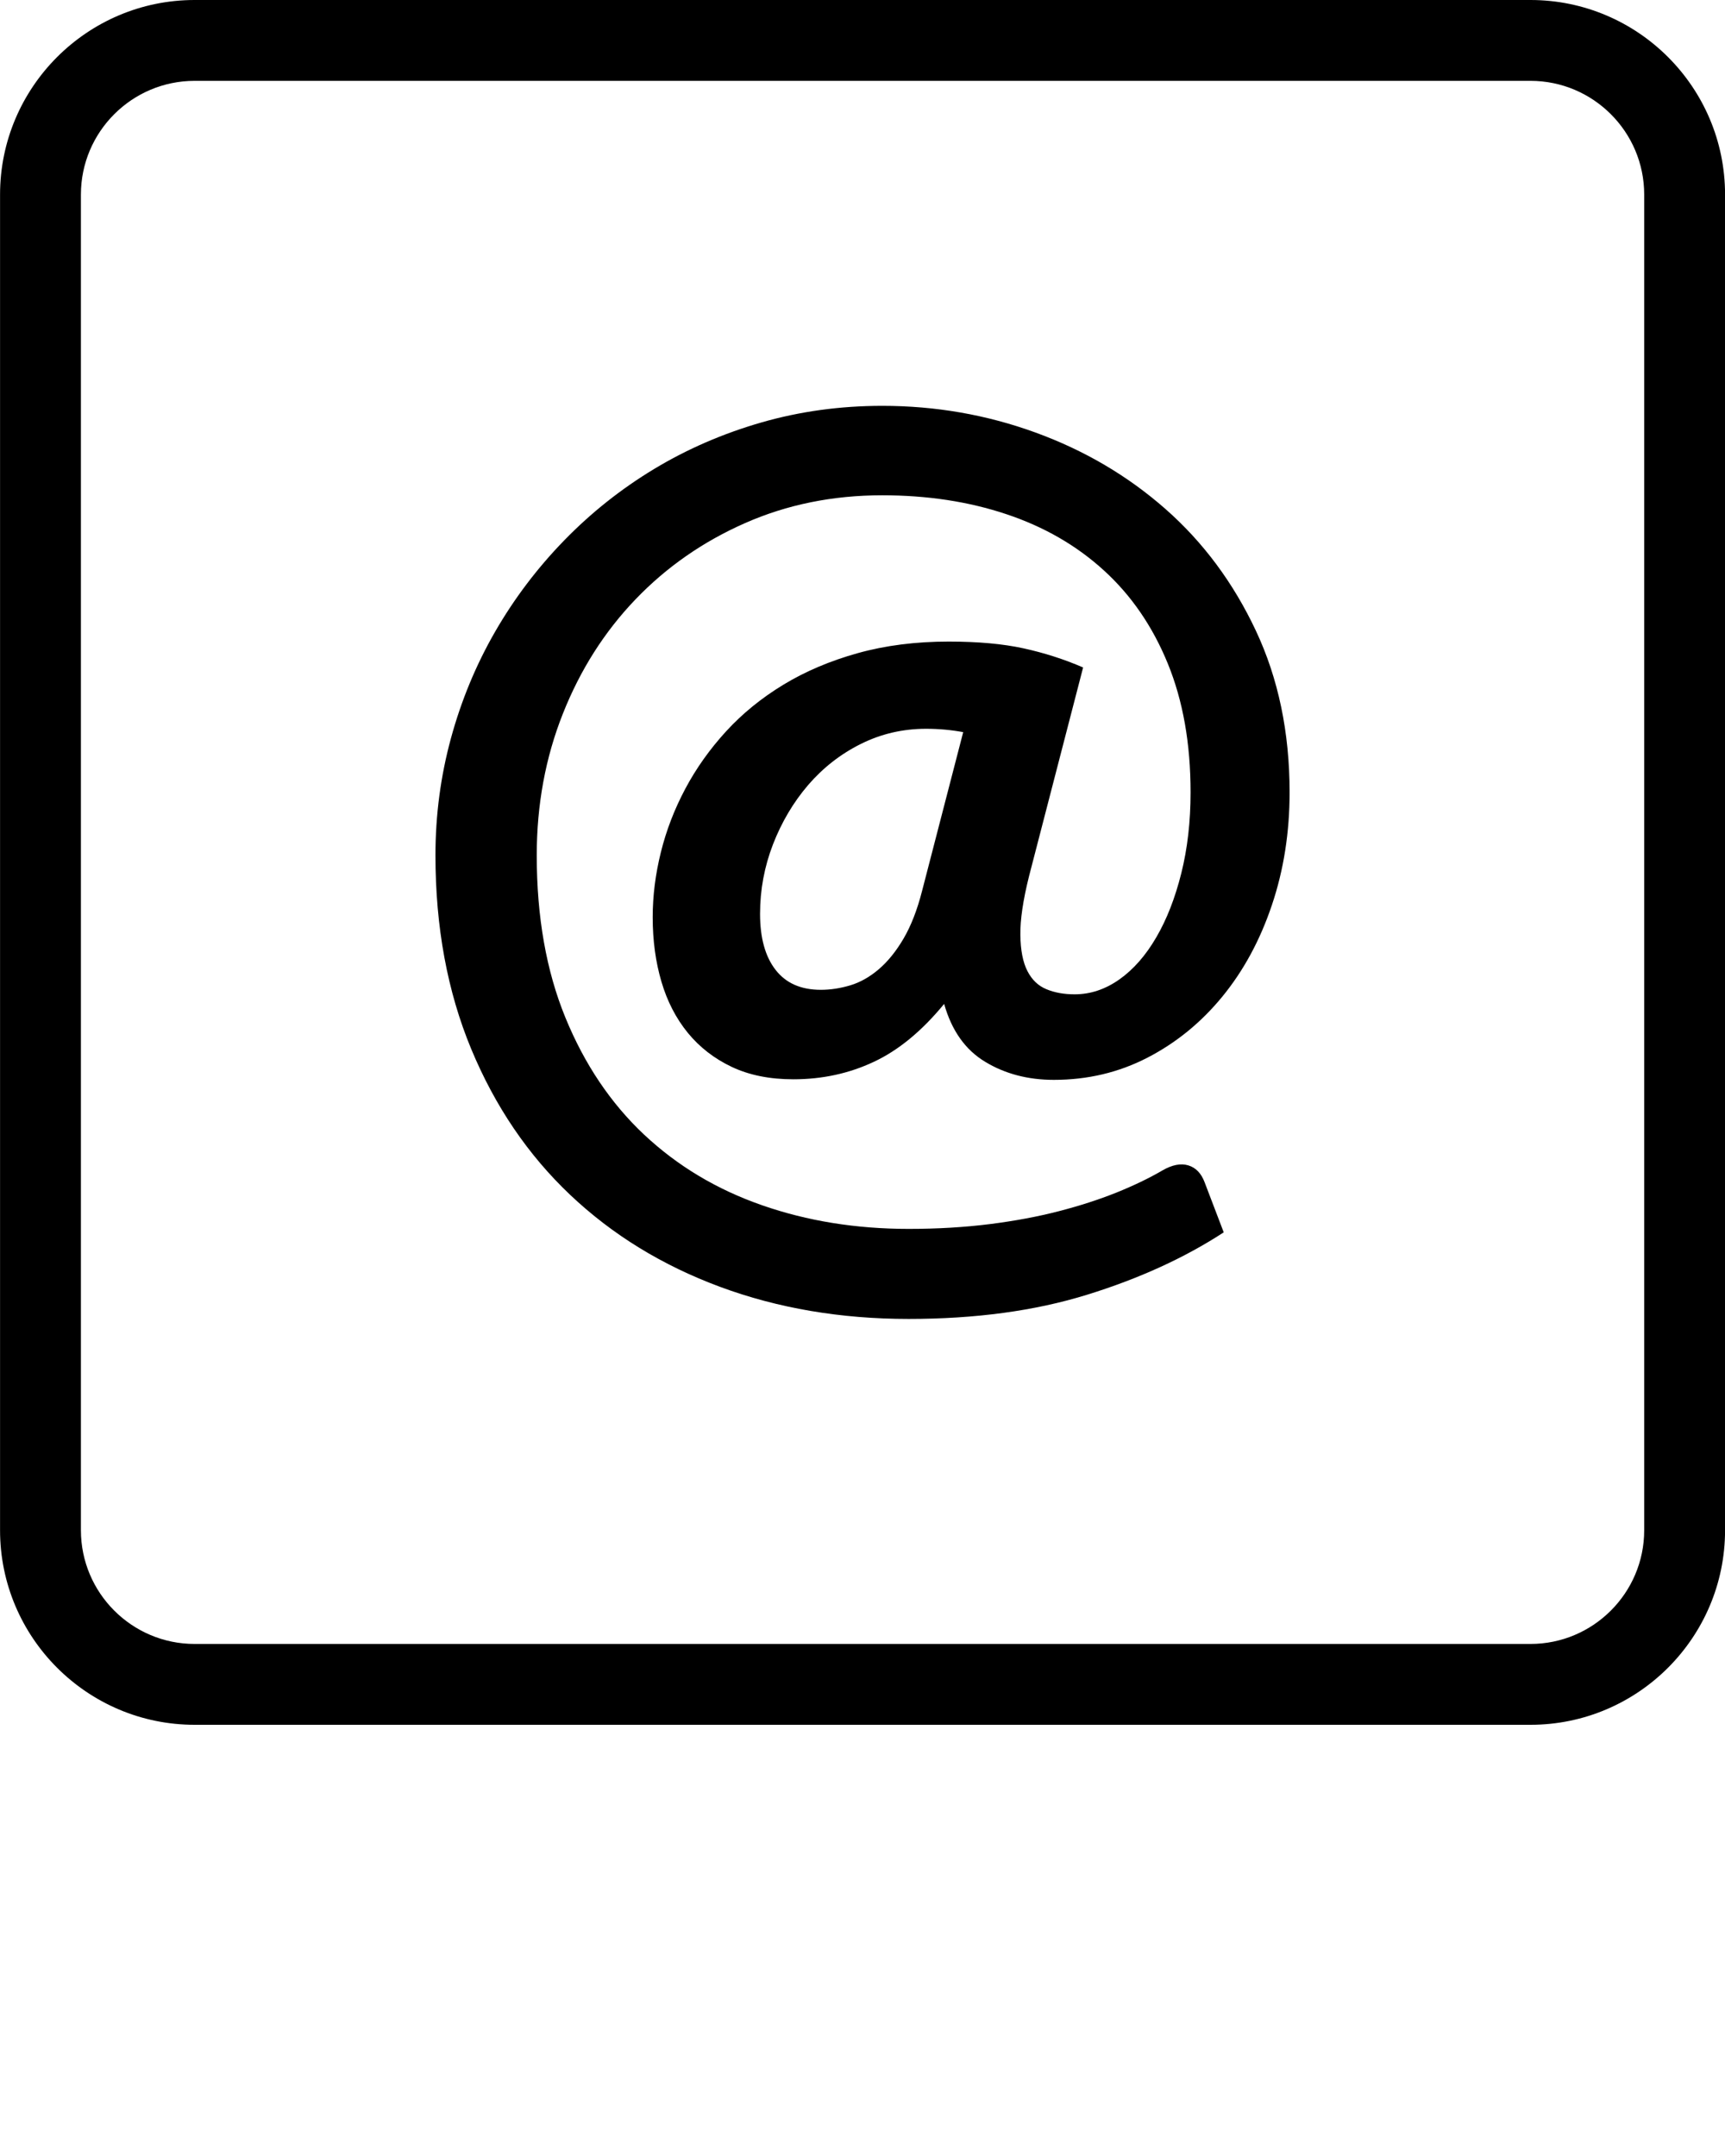 <svg xmlns="http://www.w3.org/2000/svg" xmlns:xlink="http://www.w3.org/1999/xlink" version="1.1" x="0px" y="0px" viewBox="0 0 64 80" enable-background="new 0 0 64 64" xml:space="preserve"><path d="M56.783,64H7.22c-3.98,0-7.218-3.238-7.218-7.219V7.219C0.002,3.239,3.24,0,7.22,0h49.563c3.98,0,7.219,3.238,7.219,7.218  v49.563C64.002,60.762,60.764,64,56.783,64z M7.22,3C4.894,3,3.002,4.893,3.002,7.219v49.562C3.002,59.107,4.894,61,7.22,61h49.563  c2.326,0,4.219-1.893,4.219-4.219V7.219C61.002,4.893,59.109,3,56.783,3H7.22z"/><path d="M38.179,32.511c-0.223,0.891-0.33,1.618-0.322,2.182c0.007,0.564,0.093,1.011,0.261,1.337  c0.166,0.326,0.403,0.553,0.709,0.677c0.306,0.127,0.654,0.188,1.044,0.188c0.584,0,1.137-0.184,1.66-0.553  c0.521-0.369,0.977-0.888,1.366-1.557c0.391-0.667,0.7-1.461,0.93-2.379s0.345-1.921,0.345-3.005c0-1.81-0.282-3.403-0.846-4.781  c-0.563-1.377-1.354-2.529-2.37-3.454c-1.015-0.926-2.222-1.622-3.622-2.088c-1.397-0.467-2.932-0.7-4.603-0.7  c-1.837,0-3.535,0.346-5.093,1.034c-1.56,0.688-2.913,1.632-4.06,2.828c-1.148,1.197-2.047,2.609-2.693,4.238  c-0.647,1.628-0.971,3.382-0.971,5.26c0,2.283,0.354,4.291,1.064,6.023c0.71,1.733,1.685,3.181,2.922,4.343  c1.239,1.162,2.696,2.034,4.374,2.618c1.677,0.585,3.49,0.877,5.437,0.877c1.071,0,2.075-0.06,3.007-0.177  c0.933-0.118,1.789-0.278,2.568-0.48c0.778-0.201,1.487-0.431,2.129-0.688c0.64-0.258,1.211-0.532,1.712-0.824  c0.361-0.209,0.681-0.272,0.96-0.188c0.278,0.084,0.479,0.292,0.605,0.625l0.71,1.86c-1.448,0.944-3.138,1.717-5.072,2.316  c-1.935,0.599-4.141,0.897-6.619,0.897c-2.519,0-4.85-0.396-6.992-1.189c-2.144-0.795-3.998-1.932-5.563-3.413  c-1.566-1.483-2.791-3.289-3.675-5.418c-0.883-2.13-1.325-4.522-1.325-7.182c0-1.488,0.191-2.936,0.574-4.342  c0.383-1.405,0.929-2.724,1.639-3.956c0.71-1.231,1.565-2.362,2.568-3.393c1.002-1.029,2.115-1.912,3.34-2.65  c1.224-0.738,2.55-1.312,3.977-1.723c1.427-0.41,2.919-0.615,4.478-0.615c1.977,0,3.873,0.33,5.688,0.991s3.424,1.607,4.823,2.839  c1.398,1.231,2.515,2.735,3.35,4.51s1.253,3.775,1.253,6.002c0,1.488-0.219,2.884-0.658,4.185c-0.438,1.302-1.05,2.432-1.837,3.393  c-0.786,0.96-1.712,1.715-2.776,2.265c-1.064,0.551-2.223,0.825-3.476,0.825c-0.96,0-1.81-0.223-2.546-0.669  c-0.738-0.443-1.246-1.162-1.524-2.149c-0.822,1.001-1.691,1.72-2.609,2.149c-0.919,0.433-1.914,0.648-2.986,0.648  c-0.876,0-1.639-0.154-2.285-0.46c-0.648-0.306-1.19-0.728-1.629-1.262c-0.438-0.537-0.766-1.171-0.98-1.9  c-0.216-0.731-0.324-1.527-0.324-2.391c0-0.794,0.101-1.598,0.303-2.411c0.201-0.814,0.504-1.6,0.908-2.359  c0.403-0.758,0.908-1.468,1.513-2.129c0.606-0.661,1.315-1.238,2.129-1.732c0.814-0.494,1.734-0.884,2.756-1.169  c1.023-0.285,2.147-0.429,3.373-0.429c1.085,0,2.01,0.084,2.775,0.251c0.765,0.167,1.503,0.403,2.212,0.71L38.179,32.511z   M35.736,27.167c-0.445-0.083-0.904-0.125-1.377-0.125c-0.863,0-1.67,0.188-2.422,0.563s-1.402,0.884-1.953,1.523  c-0.549,0.641-0.984,1.375-1.305,2.202c-0.32,0.829-0.48,1.688-0.48,2.578c0,0.893,0.191,1.583,0.574,2.077  c0.383,0.496,0.943,0.743,1.681,0.743c0.361,0,0.728-0.057,1.097-0.168c0.368-0.111,0.72-0.311,1.054-0.596  c0.333-0.285,0.641-0.664,0.918-1.137c0.278-0.474,0.508-1.065,0.689-1.775L35.736,27.167z"/></svg>